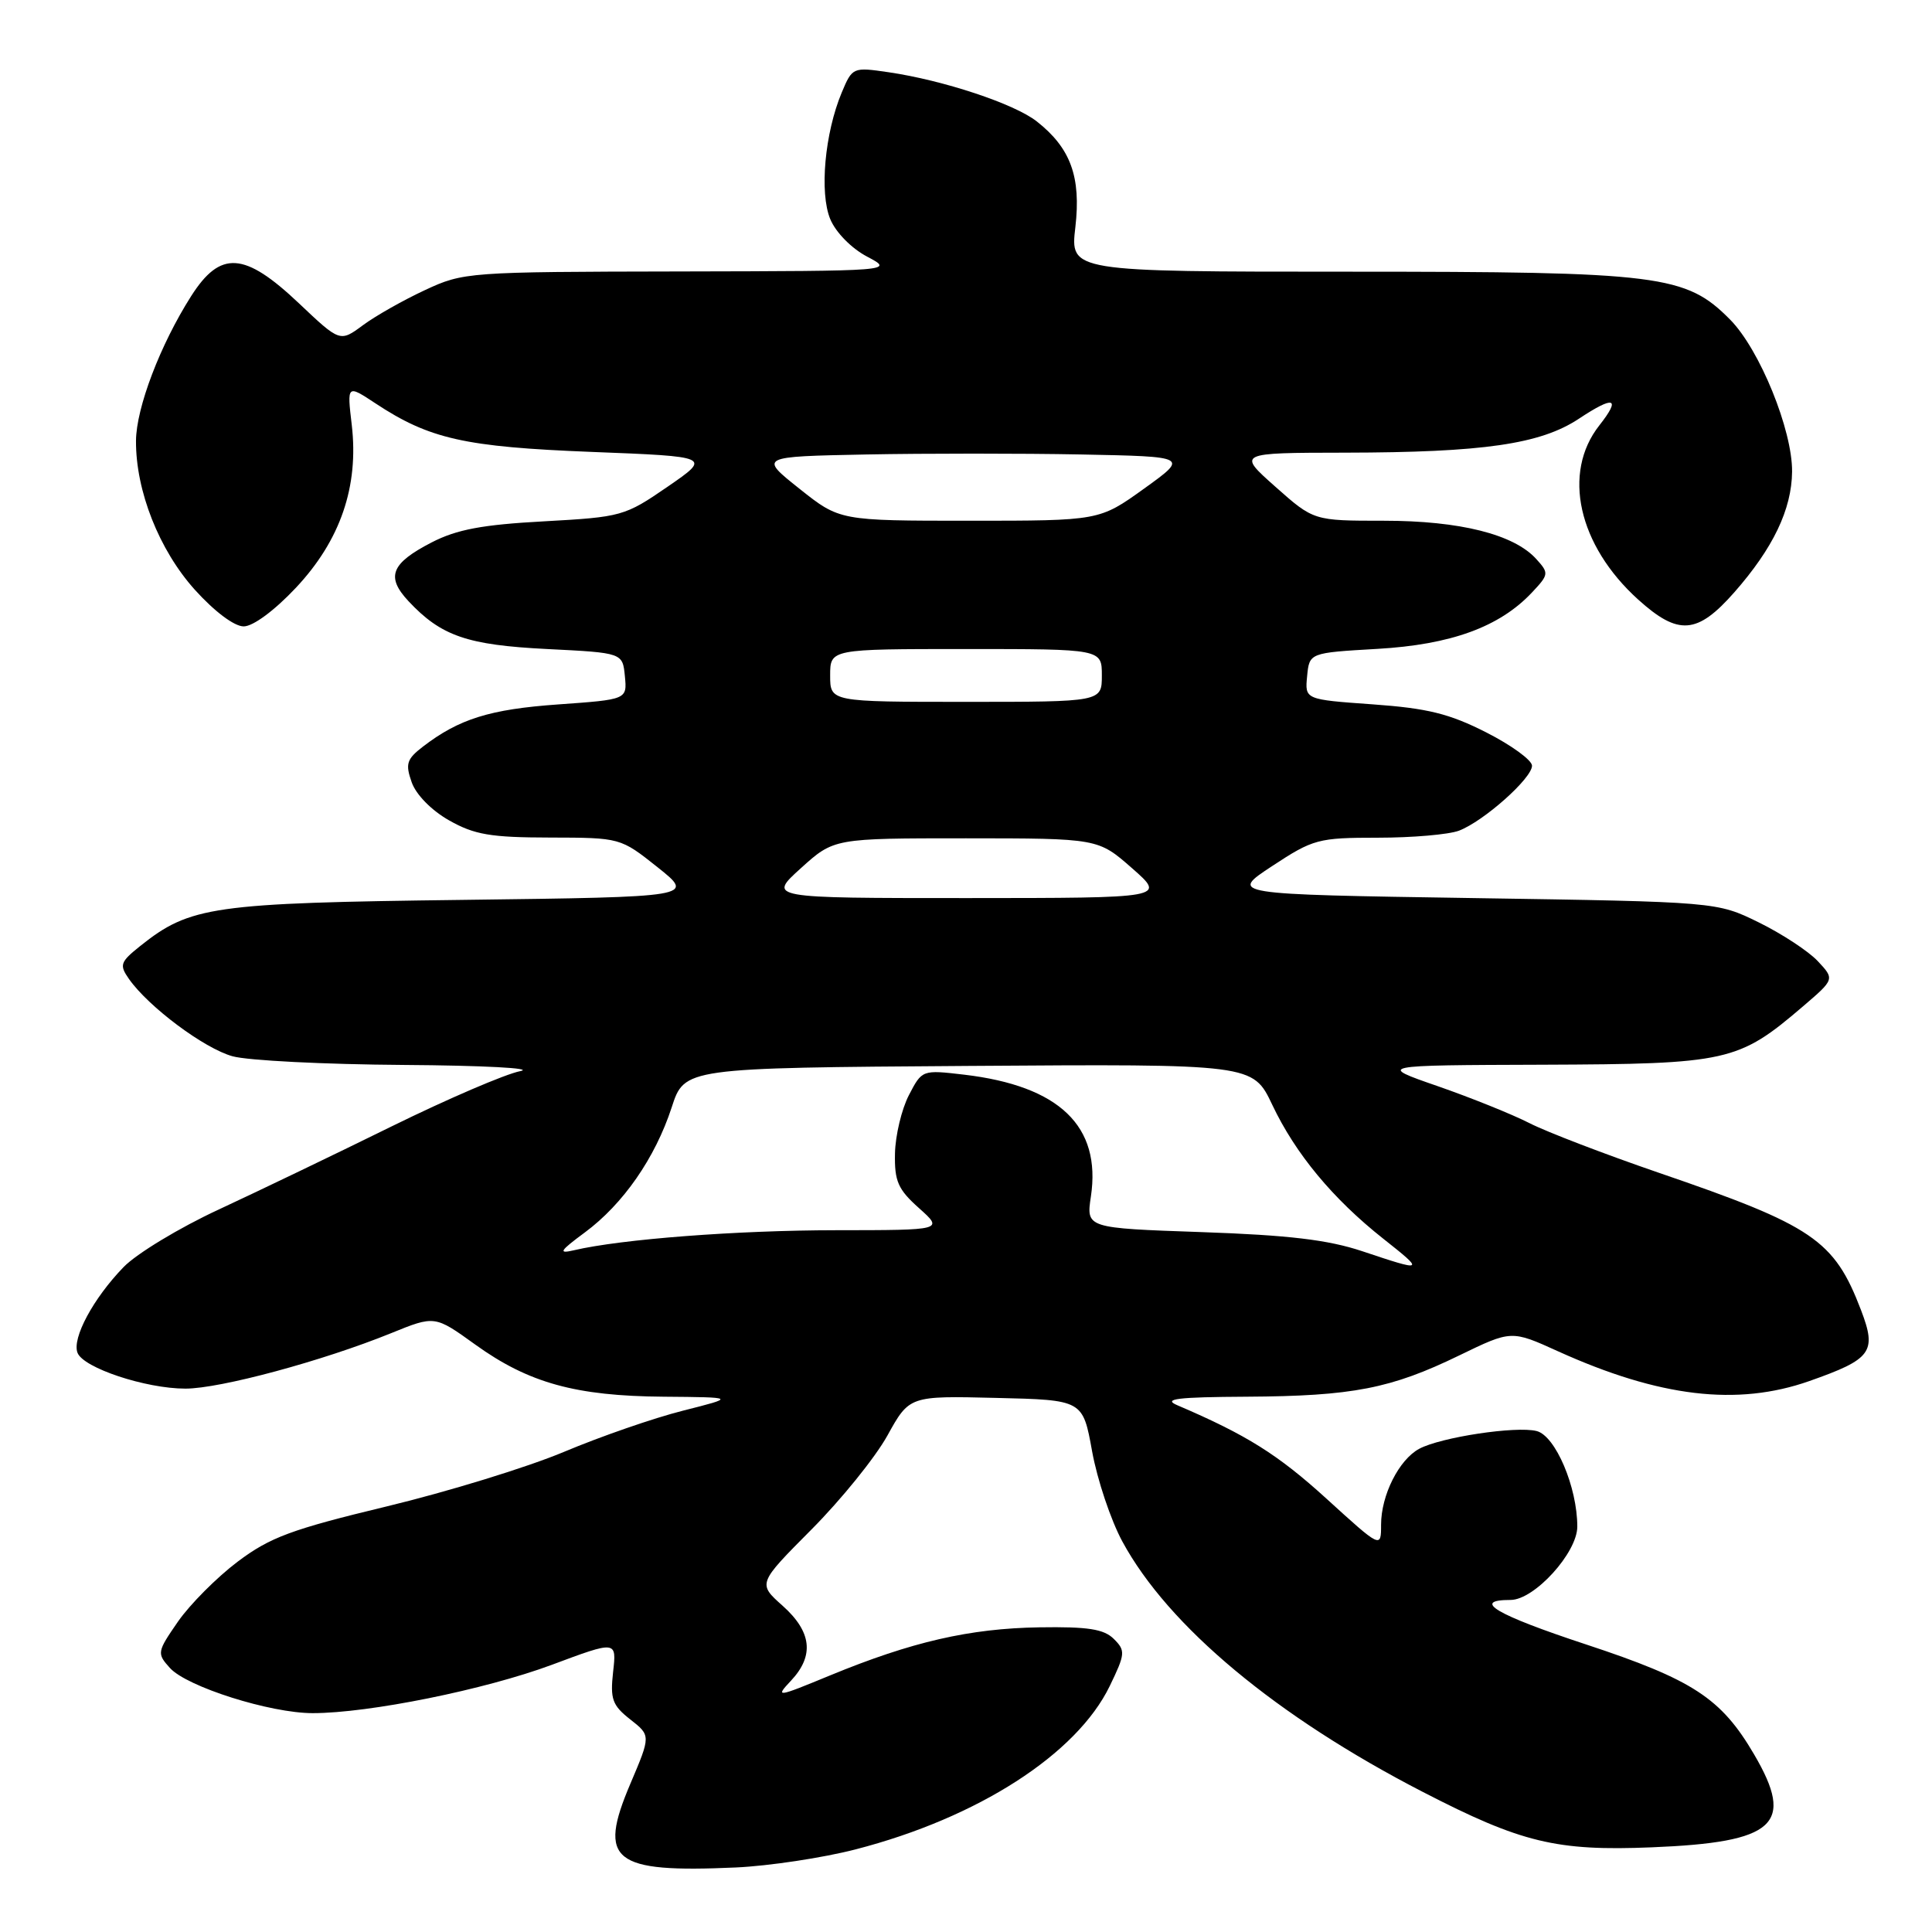 <?xml version="1.0" encoding="UTF-8" standalone="no"?>
<!DOCTYPE svg PUBLIC "-//W3C//DTD SVG 1.1//EN" "http://www.w3.org/Graphics/SVG/1.1/DTD/svg11.dtd" >
<svg xmlns="http://www.w3.org/2000/svg" xmlns:xlink="http://www.w3.org/1999/xlink" version="1.1" viewBox="0 0 256 256">
 <g >
 <path fill="currentColor"
d=" M 113.38 245.05 C 129.57 240.87 142.67 232.44 147.05 223.40 C 149.11 219.14 149.15 218.72 147.59 217.17 C 146.28 215.86 144.17 215.53 137.71 215.63 C 128.47 215.78 120.82 217.54 109.99 222.00 C 102.89 224.93 102.69 224.96 104.80 222.71 C 107.92 219.39 107.57 216.23 103.70 212.77 C 100.40 209.83 100.40 209.83 107.53 202.66 C 111.45 198.72 115.97 193.13 117.58 190.23 C 120.50 184.95 120.50 184.95 131.99 185.23 C 143.48 185.50 143.48 185.50 144.71 192.31 C 145.39 196.06 147.19 201.44 148.72 204.26 C 154.80 215.49 169.13 227.44 188.55 237.45 C 201.58 244.17 206.22 245.30 218.87 244.78 C 235.26 244.12 237.87 241.75 232.43 232.47 C 228.07 225.02 224.32 222.57 210.14 217.89 C 198.22 213.96 194.90 212.00 200.16 212.00 C 203.31 212.00 209.00 205.75 209.00 202.28 C 209.00 197.05 206.10 190.24 203.61 189.62 C 200.89 188.93 190.91 190.44 188.06 191.97 C 185.37 193.41 183.00 198.13 183.00 202.03 C 183.00 205.17 183.00 205.17 175.75 198.57 C 169.34 192.74 165.19 190.13 156.00 186.20 C 154.03 185.36 155.96 185.12 165.20 185.07 C 179.24 184.99 184.31 184.00 193.38 179.59 C 200.27 176.25 200.27 176.25 206.44 179.05 C 219.87 185.13 230.19 186.36 239.74 183.00 C 248.01 180.09 248.71 179.14 246.60 173.61 C 243.04 164.29 240.25 162.40 219.78 155.39 C 212.65 152.94 204.95 149.99 202.66 148.82 C 200.37 147.65 194.90 145.45 190.50 143.92 C 182.50 141.15 182.50 141.15 204.43 141.08 C 228.94 140.99 230.34 140.68 238.88 133.37 C 243.11 129.75 243.11 129.75 240.86 127.35 C 239.62 126.03 236.11 123.73 233.06 122.23 C 227.50 119.50 227.50 119.50 195.19 119.00 C 162.88 118.50 162.88 118.50 168.58 114.75 C 174.01 111.18 174.67 111.00 182.57 111.00 C 187.14 111.00 191.97 110.58 193.32 110.07 C 196.60 108.82 203.00 103.13 203.00 101.46 C 203.00 100.73 200.27 98.74 196.94 97.05 C 192.04 94.56 189.15 93.85 181.89 93.33 C 172.90 92.69 172.90 92.69 173.20 89.60 C 173.50 86.50 173.50 86.50 182.50 85.98 C 192.27 85.42 198.71 83.07 203.00 78.50 C 205.24 76.12 205.26 75.94 203.56 74.07 C 200.60 70.80 193.44 69.00 183.36 69.00 C 174.07 69.00 174.07 69.00 169.00 64.50 C 163.93 60.00 163.93 60.00 178.22 59.98 C 196.54 59.95 204.11 58.86 209.20 55.49 C 213.91 52.37 214.83 52.67 211.91 56.38 C 206.97 62.67 209.11 72.25 217.06 79.44 C 222.39 84.25 224.89 84.07 229.81 78.48 C 234.95 72.63 237.41 67.50 237.46 62.50 C 237.51 56.99 233.17 46.32 229.26 42.36 C 223.38 36.42 220.07 36.00 178.72 36.00 C 141.80 36.00 141.80 36.00 142.49 30.11 C 143.26 23.44 141.87 19.62 137.38 16.09 C 134.41 13.75 124.99 10.63 117.73 9.57 C 113.01 8.88 112.94 8.91 111.53 12.27 C 109.28 17.66 108.57 25.54 110.01 29.03 C 110.74 30.79 112.82 32.91 114.89 34.00 C 118.50 35.91 118.50 35.91 90.00 35.97 C 62.01 36.02 61.41 36.06 56.31 38.44 C 53.45 39.77 49.75 41.86 48.08 43.10 C 45.05 45.34 45.05 45.34 39.59 40.17 C 32.38 33.35 29.20 33.15 25.32 39.25 C 21.24 45.66 18.05 54.03 18.02 58.41 C 17.98 65.03 21.08 72.88 25.82 78.15 C 28.42 81.03 31.04 83.00 32.29 83.00 C 33.53 83.00 36.37 80.90 39.21 77.88 C 45.11 71.60 47.56 64.44 46.61 56.31 C 45.98 50.96 45.98 50.96 49.74 53.44 C 56.90 58.17 61.58 59.22 78.38 59.88 C 94.26 60.50 94.26 60.50 88.45 64.50 C 82.78 68.40 82.36 68.51 72.07 69.08 C 63.91 69.52 60.52 70.16 57.20 71.87 C 51.80 74.66 51.11 76.42 54.12 79.65 C 58.45 84.28 61.90 85.47 72.50 86.00 C 82.50 86.50 82.50 86.50 82.80 89.60 C 83.10 92.69 83.10 92.69 73.96 93.34 C 64.91 93.98 60.82 95.26 56.03 98.94 C 53.89 100.59 53.69 101.22 54.55 103.65 C 55.12 105.29 57.18 107.39 59.52 108.71 C 62.86 110.60 65.01 110.97 72.86 110.98 C 82.21 111.00 82.21 111.00 87.14 114.92 C 92.07 118.85 92.07 118.85 61.28 119.24 C 28.17 119.65 25.18 120.08 18.58 125.35 C 15.92 127.48 15.79 127.86 17.09 129.72 C 19.68 133.41 27.05 138.92 30.81 139.96 C 32.84 140.53 43.05 141.04 53.50 141.11 C 63.95 141.18 70.90 141.54 68.94 141.93 C 66.98 142.31 59.33 145.60 51.94 149.23 C 44.55 152.87 34.23 157.83 29.00 160.26 C 23.77 162.68 18.09 166.12 16.37 167.90 C 12.36 172.04 9.52 177.32 10.27 179.25 C 11.03 181.25 19.30 184.00 24.57 184.00 C 29.17 184.00 42.74 180.34 51.83 176.65 C 57.61 174.30 57.61 174.30 62.97 178.16 C 70.05 183.26 76.29 184.98 87.93 185.07 C 97.50 185.15 97.50 185.15 90.50 186.92 C 86.65 187.89 79.55 190.35 74.73 192.38 C 69.90 194.41 59.33 197.66 51.23 199.61 C 38.61 202.65 35.78 203.70 31.49 206.93 C 28.73 209.01 25.18 212.58 23.59 214.86 C 20.80 218.90 20.77 219.08 22.52 221.02 C 24.78 223.51 35.80 227.00 41.43 227.00 C 48.90 227.00 64.26 223.89 73.11 220.60 C 81.71 217.39 81.71 217.39 81.24 221.53 C 80.84 225.14 81.13 225.96 83.51 227.83 C 86.24 229.97 86.24 229.97 83.52 236.37 C 79.17 246.59 81.18 248.18 97.50 247.45 C 101.90 247.25 109.05 246.17 113.38 245.05 Z  M 180.50 165.79 C 175.97 164.28 170.76 163.66 159.21 163.26 C 143.92 162.73 143.92 162.73 144.55 158.54 C 145.94 149.23 140.38 143.89 127.76 142.40 C 122.19 141.75 122.18 141.75 120.43 145.12 C 119.47 146.98 118.64 150.45 118.59 152.83 C 118.51 156.52 118.99 157.60 121.77 160.08 C 125.03 163.00 125.03 163.00 110.77 163.01 C 97.68 163.02 82.30 164.19 76.03 165.67 C 73.92 166.16 74.16 165.77 77.50 163.30 C 82.57 159.55 86.81 153.44 89.00 146.74 C 90.70 141.50 90.70 141.50 128.36 141.24 C 166.01 140.98 166.01 140.98 168.58 146.39 C 171.65 152.87 176.60 158.84 183.27 164.12 C 188.82 168.51 188.75 168.55 180.50 165.79 Z  M 106.12 115.04 C 110.50 111.08 110.50 111.08 128.00 111.08 C 145.50 111.09 145.50 111.09 150.00 115.04 C 154.50 118.99 154.50 118.99 128.12 119.00 C 101.74 119.00 101.74 119.00 106.12 115.04 Z  M 110.00 89.50 C 110.00 86.00 110.00 86.00 128.00 86.00 C 146.00 86.00 146.00 86.00 146.00 89.50 C 146.00 93.00 146.00 93.00 128.00 93.00 C 110.00 93.00 110.00 93.00 110.00 89.50 Z  M 105.92 64.75 C 100.58 60.50 100.58 60.50 114.79 60.22 C 122.61 60.07 135.41 60.07 143.25 60.22 C 157.50 60.50 157.50 60.50 151.59 64.75 C 145.67 69.00 145.67 69.00 128.47 69.00 C 111.26 69.00 111.26 69.00 105.92 64.75 Z "/>
</g>
</svg>